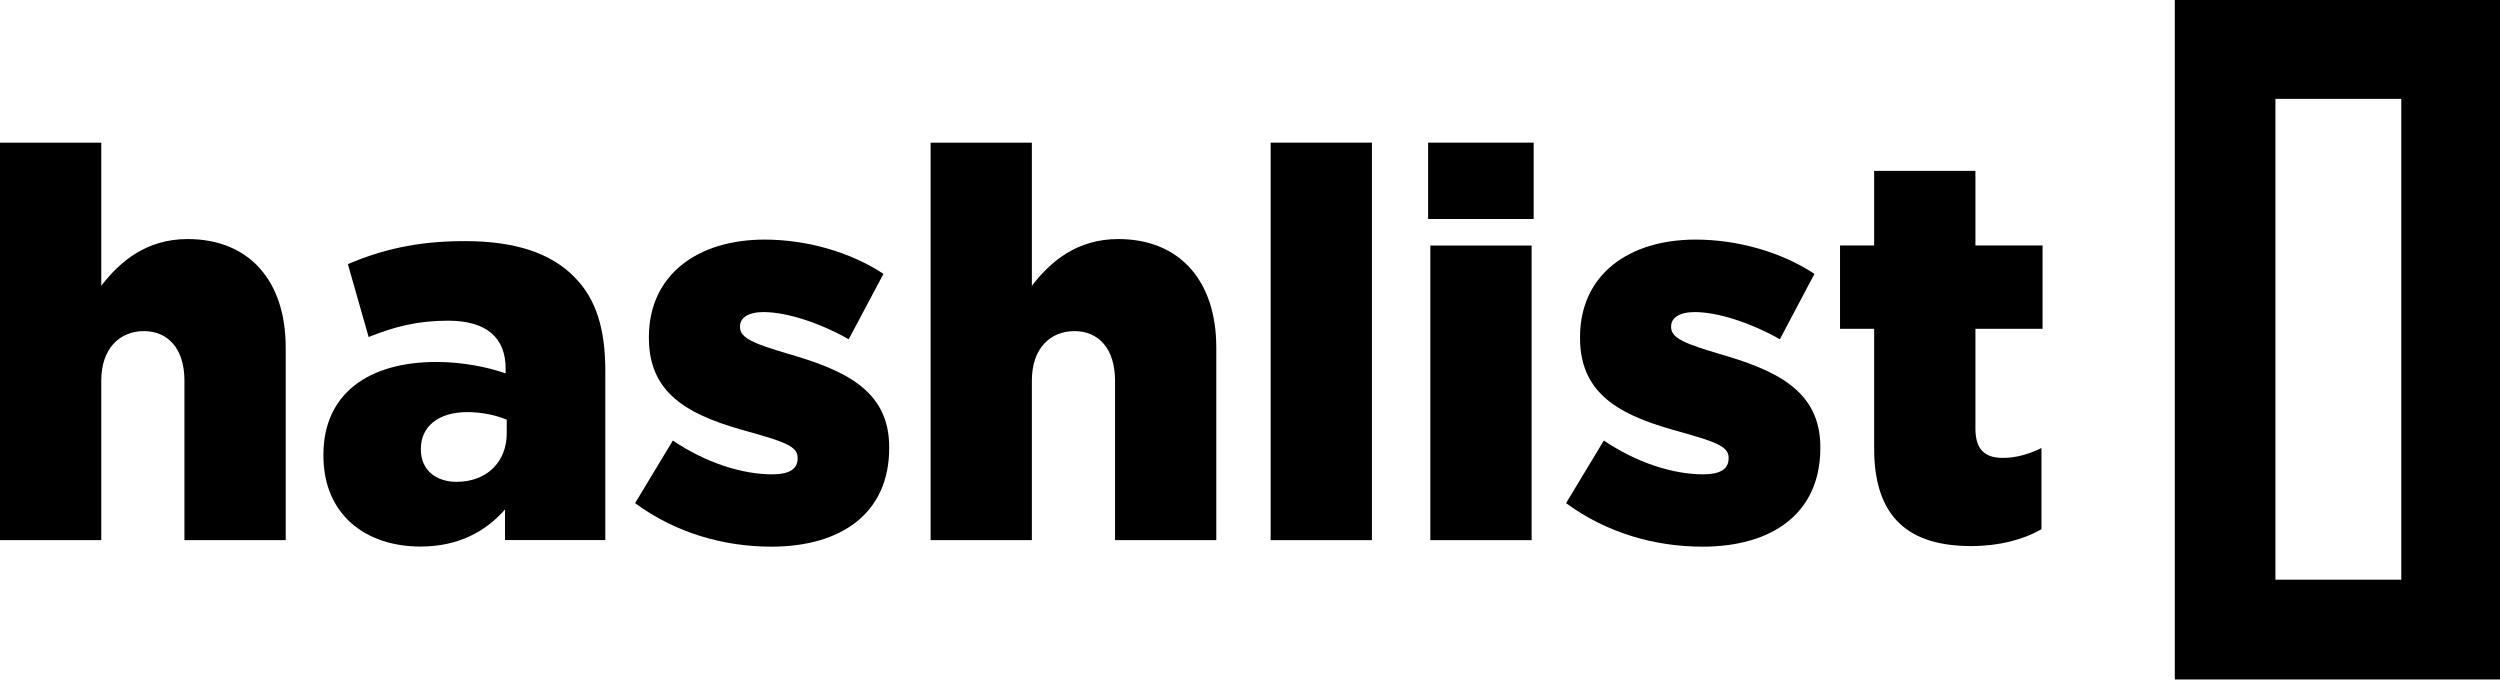 <svg width="146" height="40" viewBox="0 0 146 40" fill="none" xmlns="http://www.w3.org/2000/svg">
<path d="M0 31.545H5.914V22.229C5.914 20.358 6.98 19.337 8.407 19.337C9.807 19.337 10.771 20.358 10.771 22.229V31.545H16.685V20.292C16.685 16.38 14.534 13.961 10.956 13.961C8.556 13.961 7.008 15.265 5.914 16.692V8.33H0V31.545Z" fill="black"/>
<path d="M26.665 28.139C25.45 28.139 24.579 27.44 24.579 26.259V26.202C24.579 24.936 25.571 24.067 27.286 24.067C28.157 24.067 29 24.256 29.594 24.511V25.304C29.594 27.024 28.38 28.139 26.665 28.139ZM24.551 31.918C26.757 31.918 28.342 31.058 29.492 29.755V31.54H35.35V21.648C35.35 19.238 34.822 17.453 33.542 16.177C32.198 14.807 30.15 14.08 27.128 14.08C24.236 14.08 22.215 14.628 20.315 15.421L21.529 19.683C23.022 19.078 24.394 18.728 26.164 18.728C28.435 18.728 29.529 19.739 29.529 21.525V21.808C28.565 21.459 27.045 21.138 25.488 21.138C21.529 21.138 18.888 22.989 18.888 26.552V26.608C18.888 30.047 21.344 31.918 24.551 31.918Z" fill="black"/>
<path d="M45.051 31.925C49.157 31.925 51.929 29.95 51.929 26.171V26.105C51.929 22.769 49.287 21.598 45.96 20.643C44.189 20.105 43.216 19.784 43.216 19.113V19.047C43.216 18.574 43.679 18.225 44.588 18.225C45.922 18.225 47.823 18.829 49.565 19.812L51.595 15.995C49.667 14.719 47.109 13.992 44.653 13.992C40.76 13.992 37.895 16.033 37.895 19.689V19.746C37.895 23.213 40.546 24.357 43.874 25.254C45.645 25.764 46.581 26.038 46.581 26.709V26.775C46.581 27.38 46.117 27.701 45.088 27.701C43.346 27.701 41.223 27.03 39.295 25.727L37.089 29.383C39.425 31.103 42.224 31.925 45.051 31.925Z" fill="black"/>
<path d="M54.347 31.545H60.261V22.229C60.261 20.358 61.317 19.337 62.754 19.337C64.154 19.337 65.118 20.358 65.118 22.229V31.545H71.031V20.292C71.031 16.38 68.881 13.961 65.303 13.961C62.902 13.961 61.354 15.265 60.261 16.692V8.33H54.347V31.545Z" fill="black"/>
<path d="M74.206 31.545H80.12V8.33H74.206V31.545Z" fill="black"/>
<path d="M83.532 31.545H89.446V14.339H83.532V31.545ZM83.402 12.79H89.566V8.33H83.402V12.79Z" fill="black"/>
<path d="M99.43 31.925C103.536 31.925 106.307 29.95 106.307 26.171V26.105C106.307 22.769 103.656 21.598 100.329 20.643C98.558 20.105 97.594 19.784 97.594 19.113V19.047C97.594 18.574 98.067 18.225 98.966 18.225C100.301 18.225 102.201 18.829 103.944 19.812L105.964 15.995C104.036 14.719 101.478 13.992 99.022 13.992C95.129 13.992 92.274 16.033 92.274 19.689V19.746C92.274 23.213 94.915 24.357 98.243 25.254C100.014 25.764 100.95 26.038 100.95 26.709V26.775C100.95 27.38 100.486 27.701 99.457 27.701C97.715 27.701 95.592 27.03 93.664 25.727L91.458 29.383C93.794 31.103 96.603 31.925 99.43 31.925Z" fill="black"/>
<path d="M115.114 31.89C116.764 31.89 118.164 31.512 119.221 30.908V26.165C118.507 26.514 117.756 26.741 116.978 26.741C115.884 26.741 115.365 26.231 115.365 25.021V19.201H119.286V14.335H115.365V9.979H109.451V14.335H107.458V19.201H109.451V26.202C109.451 30.303 111.564 31.89 115.114 31.89Z" fill="black"/>
<path fill-rule="evenodd" clip-rule="evenodd" d="M127.008 0V39.681H146.001V0H127.008ZM140.235 5.773H132.885V33.853H140.235V5.773Z" fill="black"/>
</svg>
